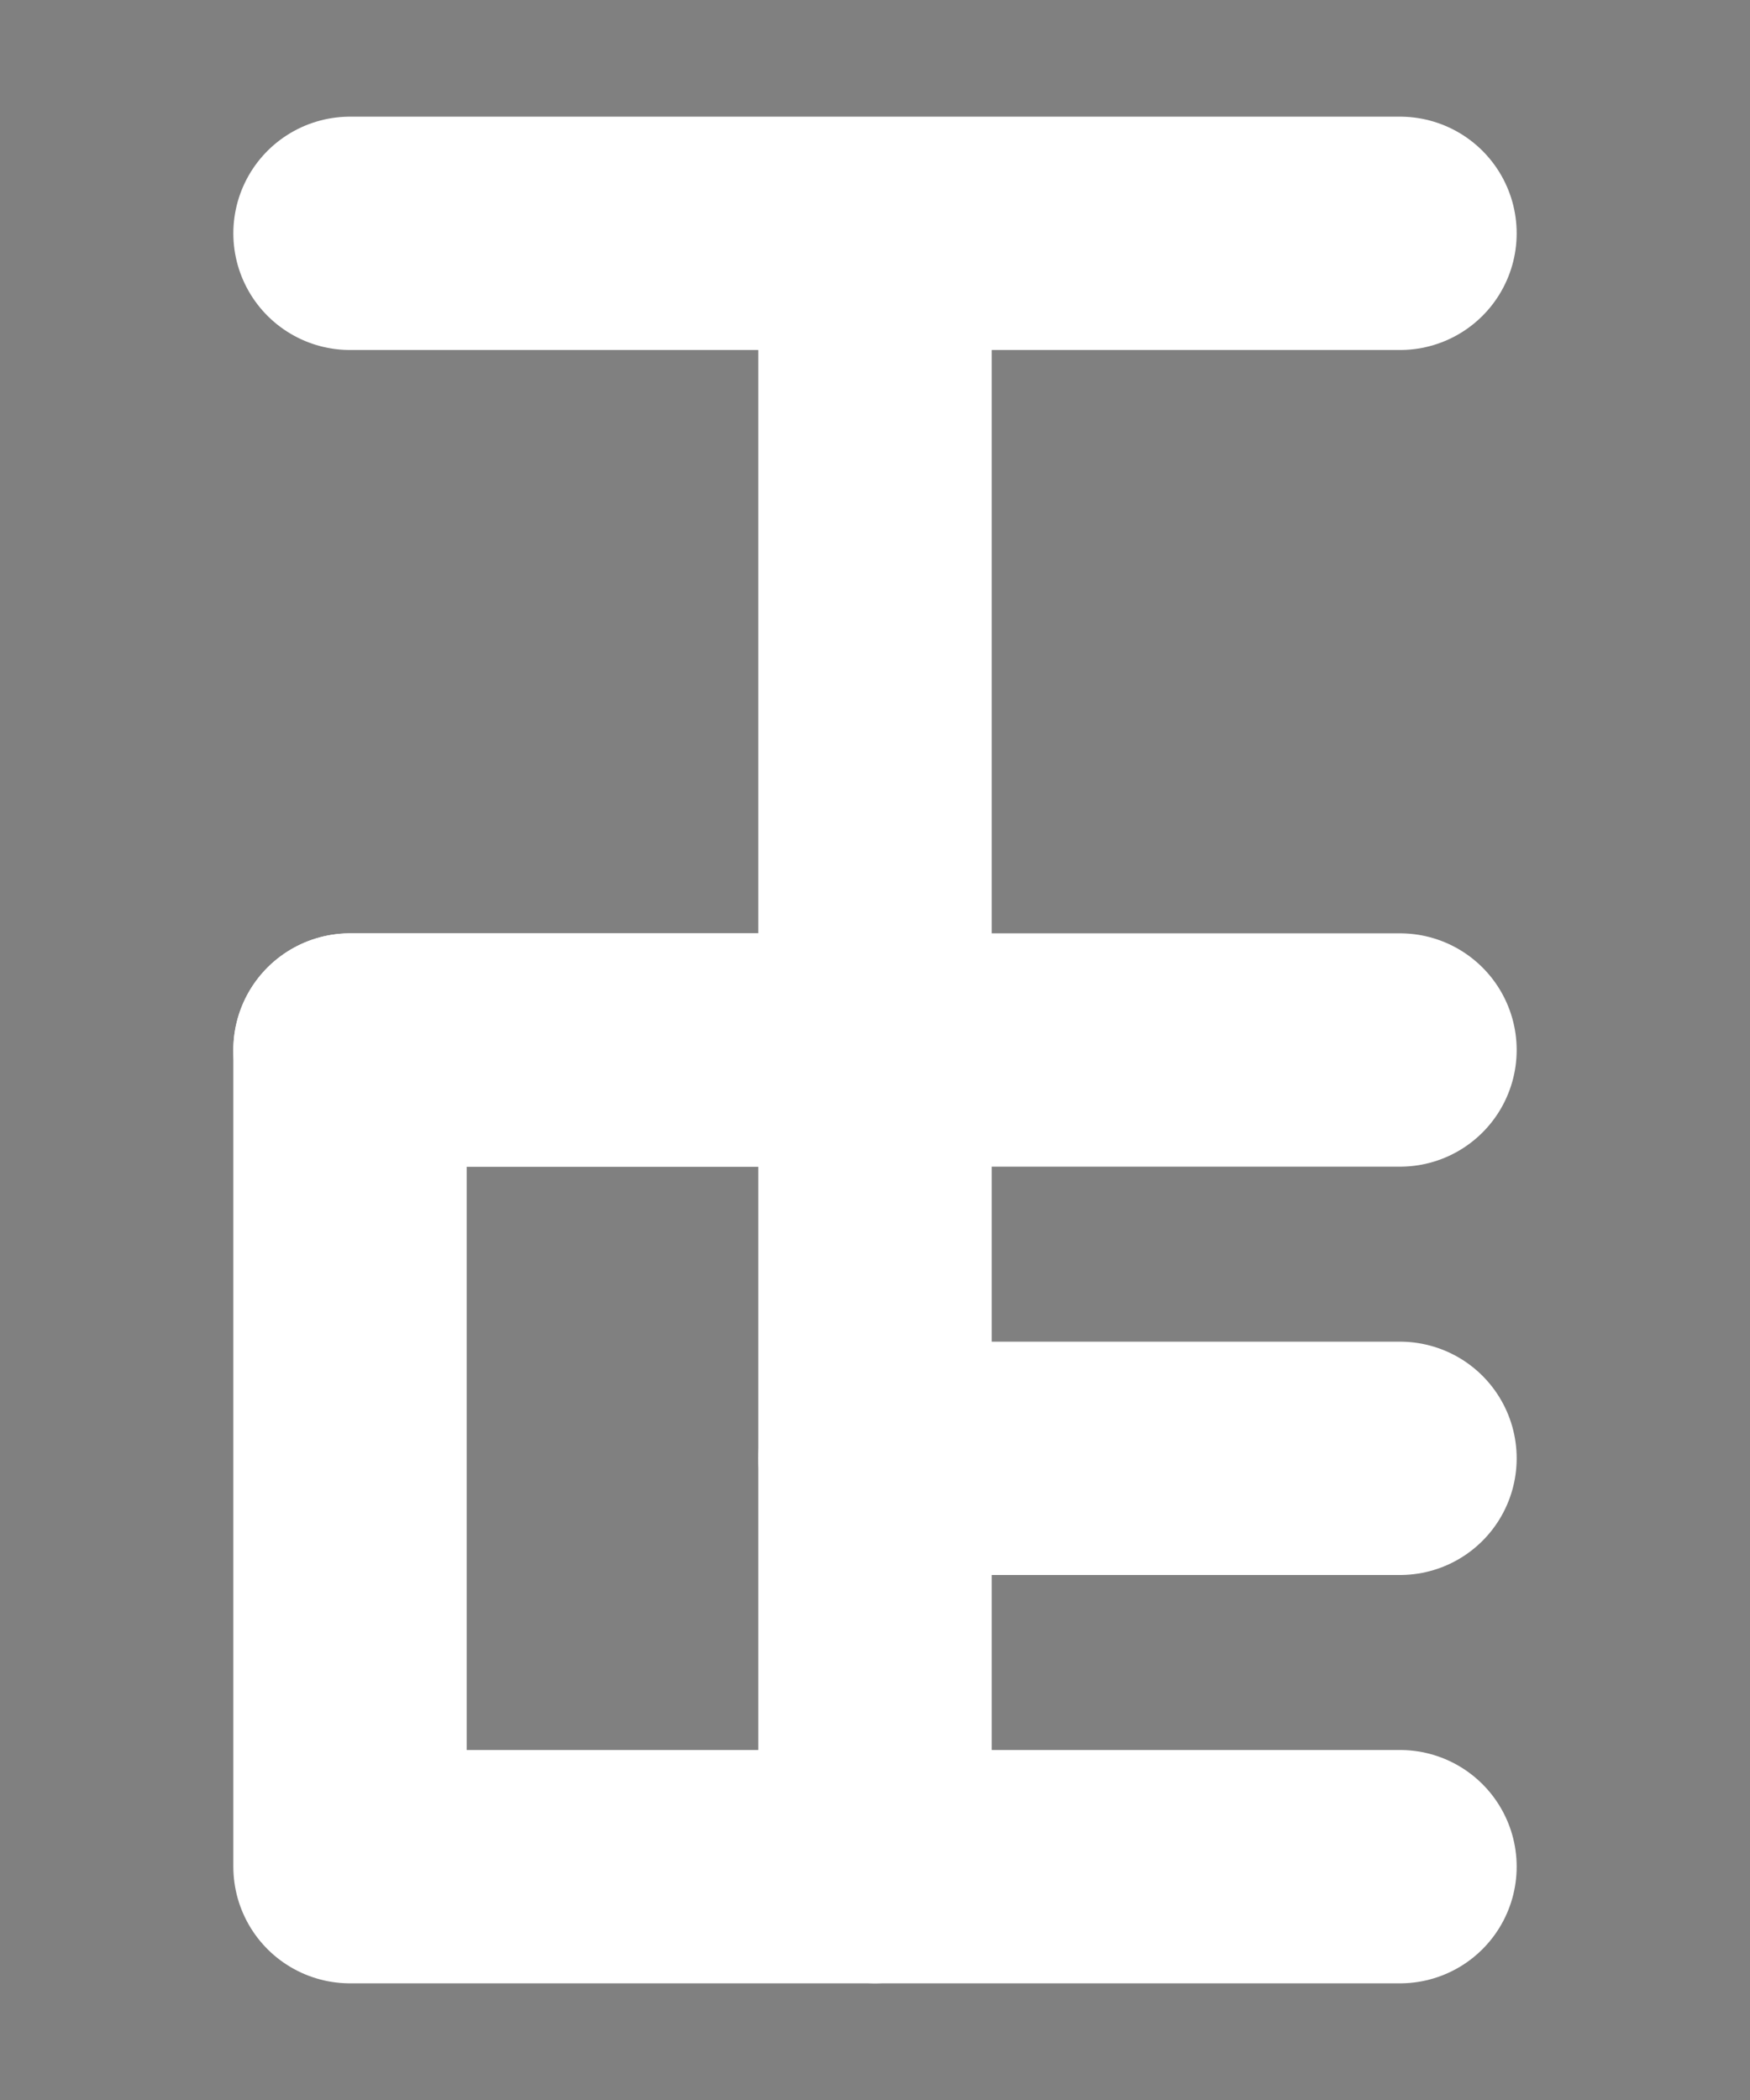 <?xml version="1.0" encoding="UTF-8"?><svg xmlns="http://www.w3.org/2000/svg" viewBox="0 0 15 18"><rect x="0" y="0" width="15" height="18" fill="#808080" stroke="none"/><defs><style>.cls-1{stroke:#000;stroke-miterlimit:10;}.cls-1,.cls-2,.cls-3{fill:none;}.cls-2{stroke-width:0px;}.cls-3{stroke:#fff;stroke-linecap:round;stroke-linejoin:round;stroke-width:2px;}</style></defs><g id="Layer_1"><rect class="cls-1" x="-397.5" y="-189" width="360" height="576" transform="translate(-316.5 -118.5) rotate(-90)"/></g><g id="Layer_3"><rect class="cls-2" x="-109.5" y="-81" width="180" height="120"/></g><g id="Layer_2"><polyline class="cls-3" points="3 2 12 2 7.5 2 7.5 9 3 9 12 9"/><rect class="cls-3" x="3" y="9" width="4.5" height="7"/><line class="cls-3" x1="7.5" y1="12.5" x2="12" y2="12.5"/><line class="cls-3" x1="7.5" y1="16" x2="12" y2="16"/></g></svg>